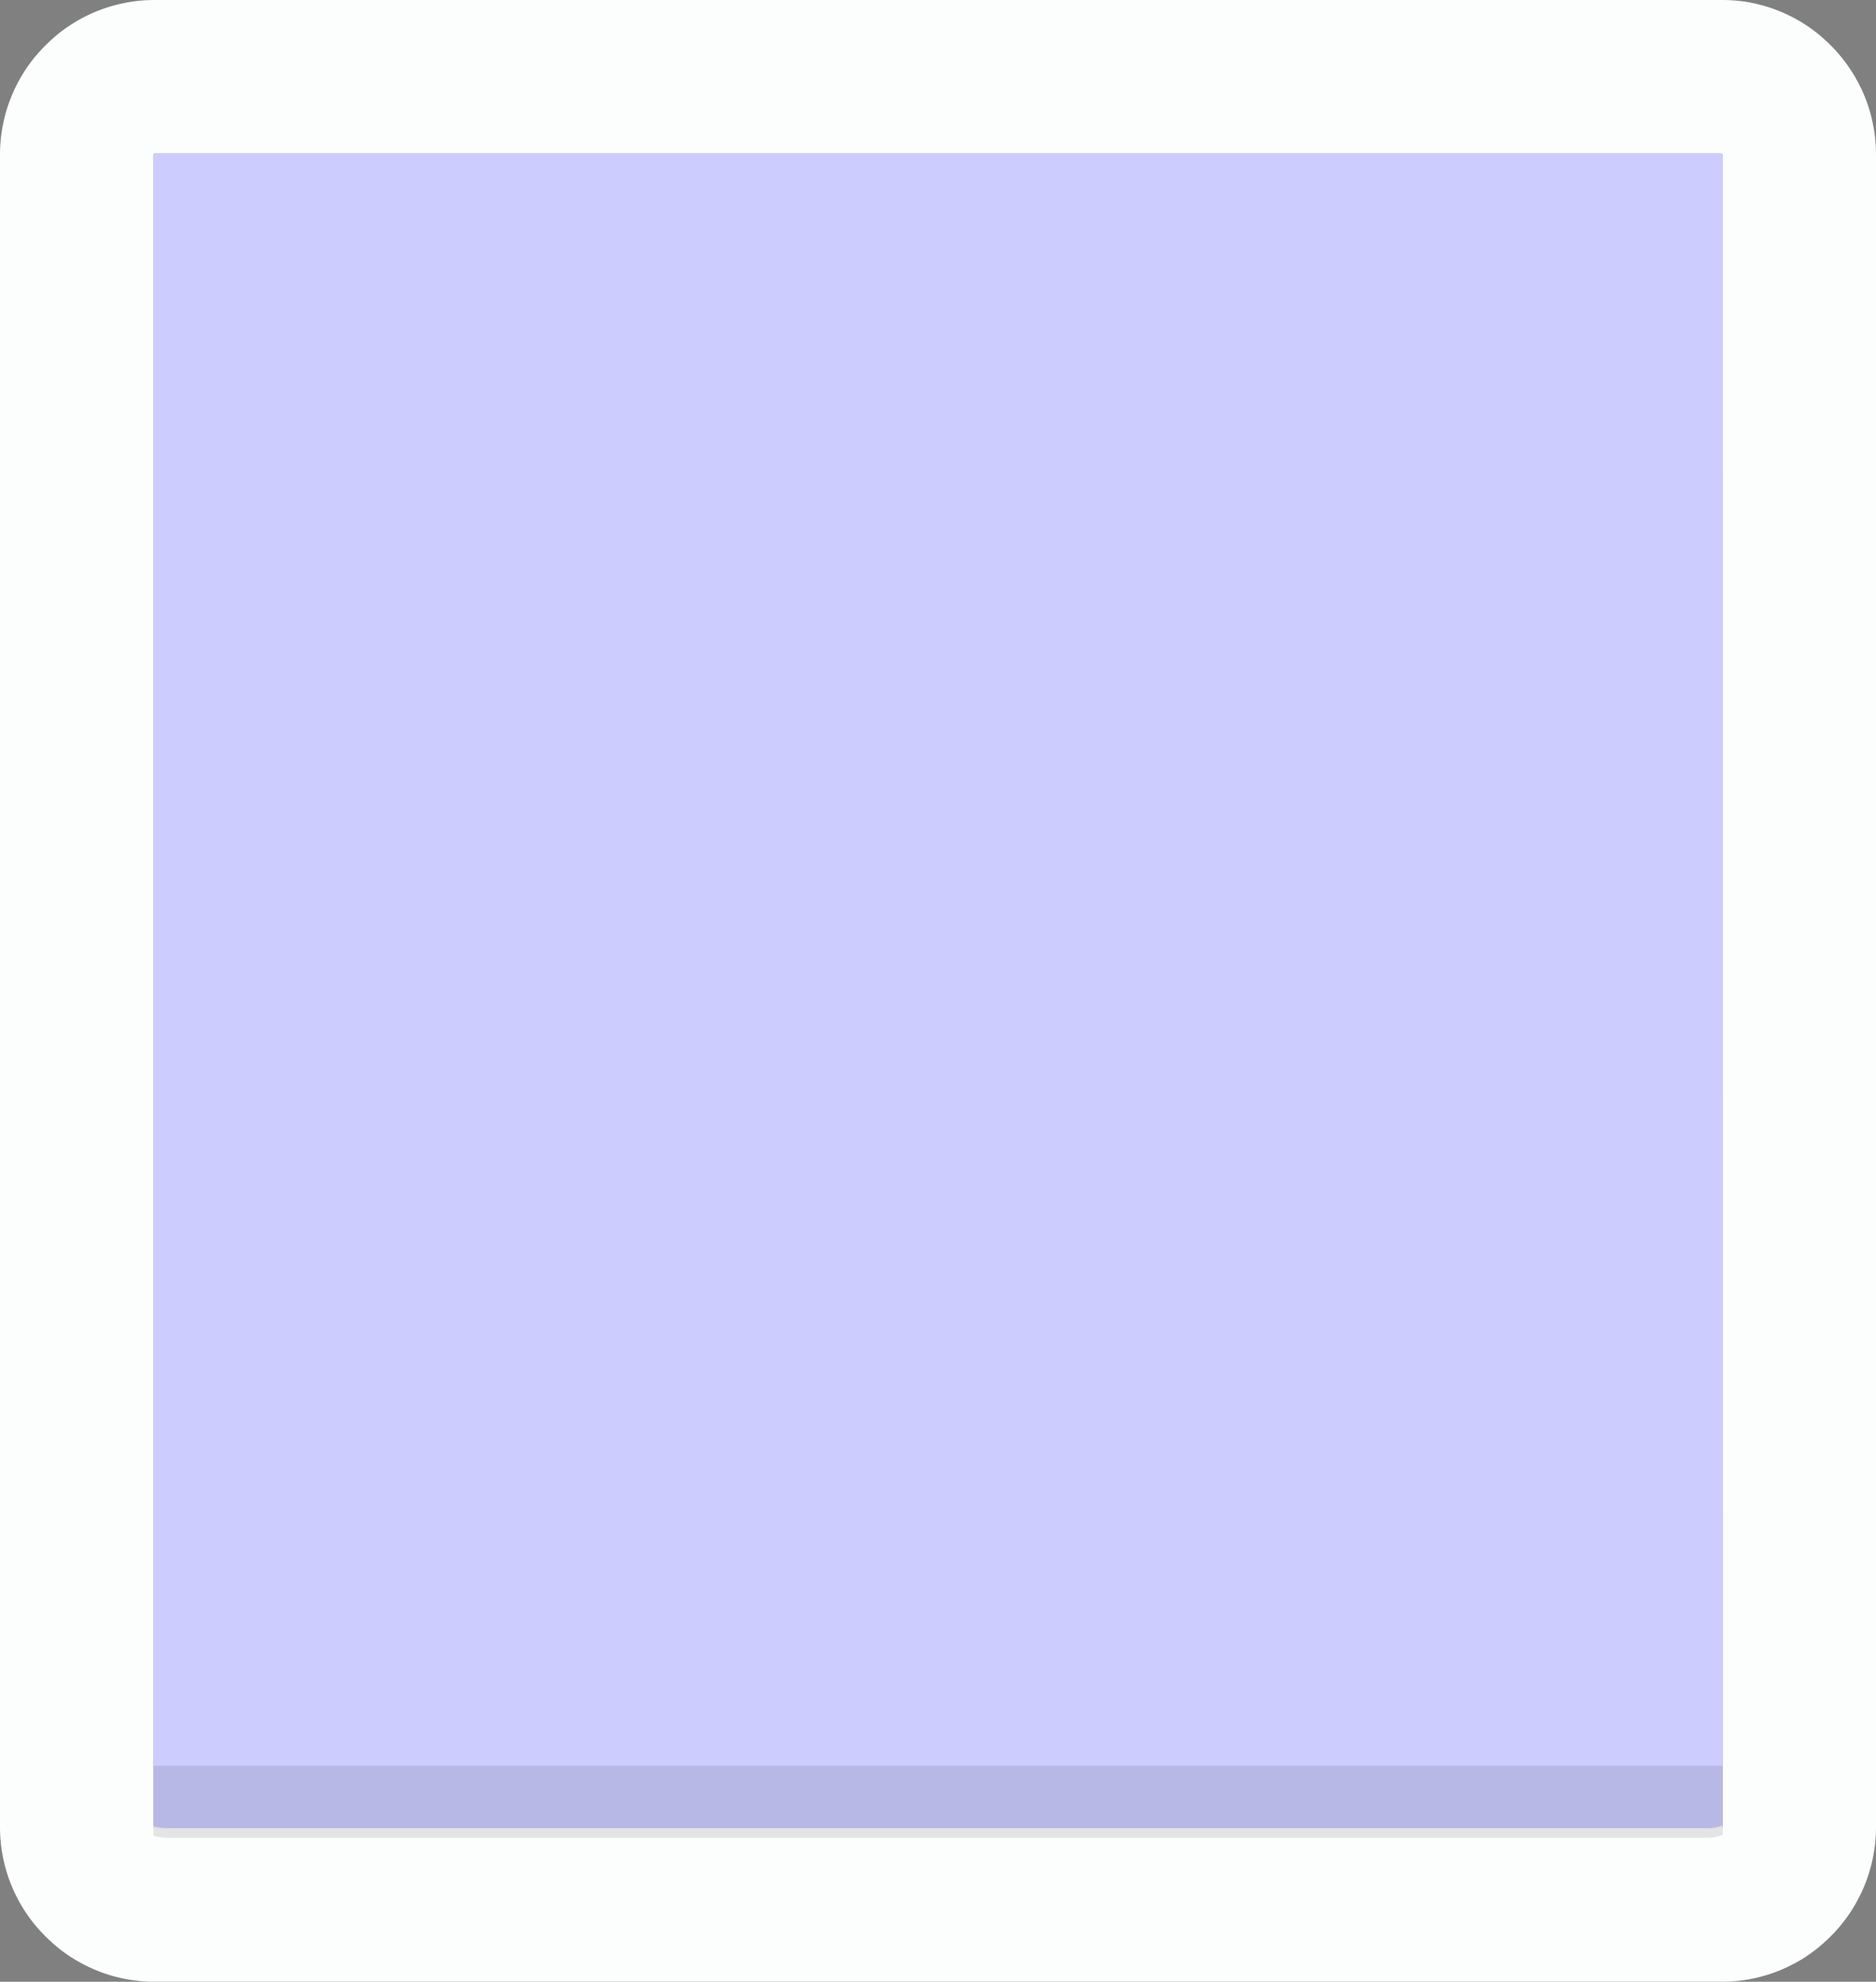 <svg xmlns="http://www.w3.org/2000/svg" viewBox="0 0 391 413"><rect x="0" y="0" width="391" height="413" fill="#808080" stroke="none"/><defs><style>.cls-1{fill:#fcfdfd;}.cls-2{fill:#ccf;}.cls-3{opacity:0.1;}</style></defs><g id="Calque_2" data-name="Calque 2"><g id="Calque_1-2" data-name="Calque 1"><path class="cls-1" d="M387.82,18.27c-.45-.94-.95-1.86-1.49-2.75a32.35,32.35,0,0,0-5.89-7.14,29.73,29.73,0,0,0-2.39-2c-.42-.31-.84-.61-1.27-.9-.85-.58-1.74-1.12-2.65-1.62-.46-.25-.93-.48-1.4-.71a31,31,0,0,0-4.39-1.73c-.5-.16-1-.3-1.53-.43a30.14,30.14,0,0,0-3.14-.65A33.29,33.29,0,0,0,358.76,0H32.24a32.06,32.06,0,0,0-18,5.51c-.43.29-.85.59-1.27.9a29.73,29.73,0,0,0-2.39,2c-.76.69-1.49,1.42-2.18,2.18a29.73,29.73,0,0,0-2,2.39c-.31.42-.61.84-.9,1.27A32.18,32.18,0,0,0,0,32.24V380.76a32.06,32.06,0,0,0,5.51,18c.29.43.59.85.9,1.27a29.73,29.73,0,0,0,2,2.39c.69.76,1.42,1.49,2.18,2.18a29.73,29.73,0,0,0,2.39,2c.42.31.84.61,1.27.9a32.18,32.18,0,0,0,18,5.51H358.76a33.29,33.29,0,0,0,4.91-.37,30.14,30.14,0,0,0,3.14-.65c.52-.13,1-.27,1.53-.43a31,31,0,0,0,4.39-1.73c.47-.23.94-.46,1.4-.71.91-.5,1.8-1,2.65-1.62.43-.29.85-.59,1.27-.9a29.73,29.73,0,0,0,2.39-2,32.35,32.35,0,0,0,5.89-7.14c.54-.89,1-1.81,1.49-2.75a32.28,32.28,0,0,0,3.18-14V32.24a32.28,32.28,0,0,0-3.18-14ZM359,380.76a.2.2,0,0,1,0,.08.28.28,0,0,1-.15.15H32.16a.28.28,0,0,1-.15-.15.2.2,0,0,1,0-.08V32.24a.2.2,0,0,1,0-.08.28.28,0,0,1,.15-.15H358.84a.28.28,0,0,1,.15.15.2.2,0,0,1,0,.08Z"/><path class="cls-2" d="M359,32.25a.2.2,0,0,0,0-.08.29.29,0,0,0-.15-.16H32.16a.29.29,0,0,0-.15.16.2.2,0,0,0,0,.08V381H359Z"/><path class="cls-1" d="M32,380.76a.2.2,0,0,0,0,.08.28.28,0,0,0,.15.15h2.56a12.35,12.35,0,0,1-2.72-.35Z"/><path class="cls-1" d="M358.76,381h.08a.28.28,0,0,0,.15-.15.2.2,0,0,0,0-.08v-.31A9.47,9.47,0,0,1,356,381Z"/><path class="cls-1" d="M299.94,381h0Z"/><path class="cls-2" d="M354.81,381c.39,0,.77,0,1.14,0H339.24C344.43,381,349.62,381,354.81,381Z"/><path class="cls-2" d="M35.89,381l207.67,0H34.72Z"/><path class="cls-3" d="M32,368v14.6a11,11,0,0,0,2.72.4H299.94q19.65,0,39.3,0H356a8.7,8.7,0,0,0,3.05-.63V368Z"/></g></g></svg>